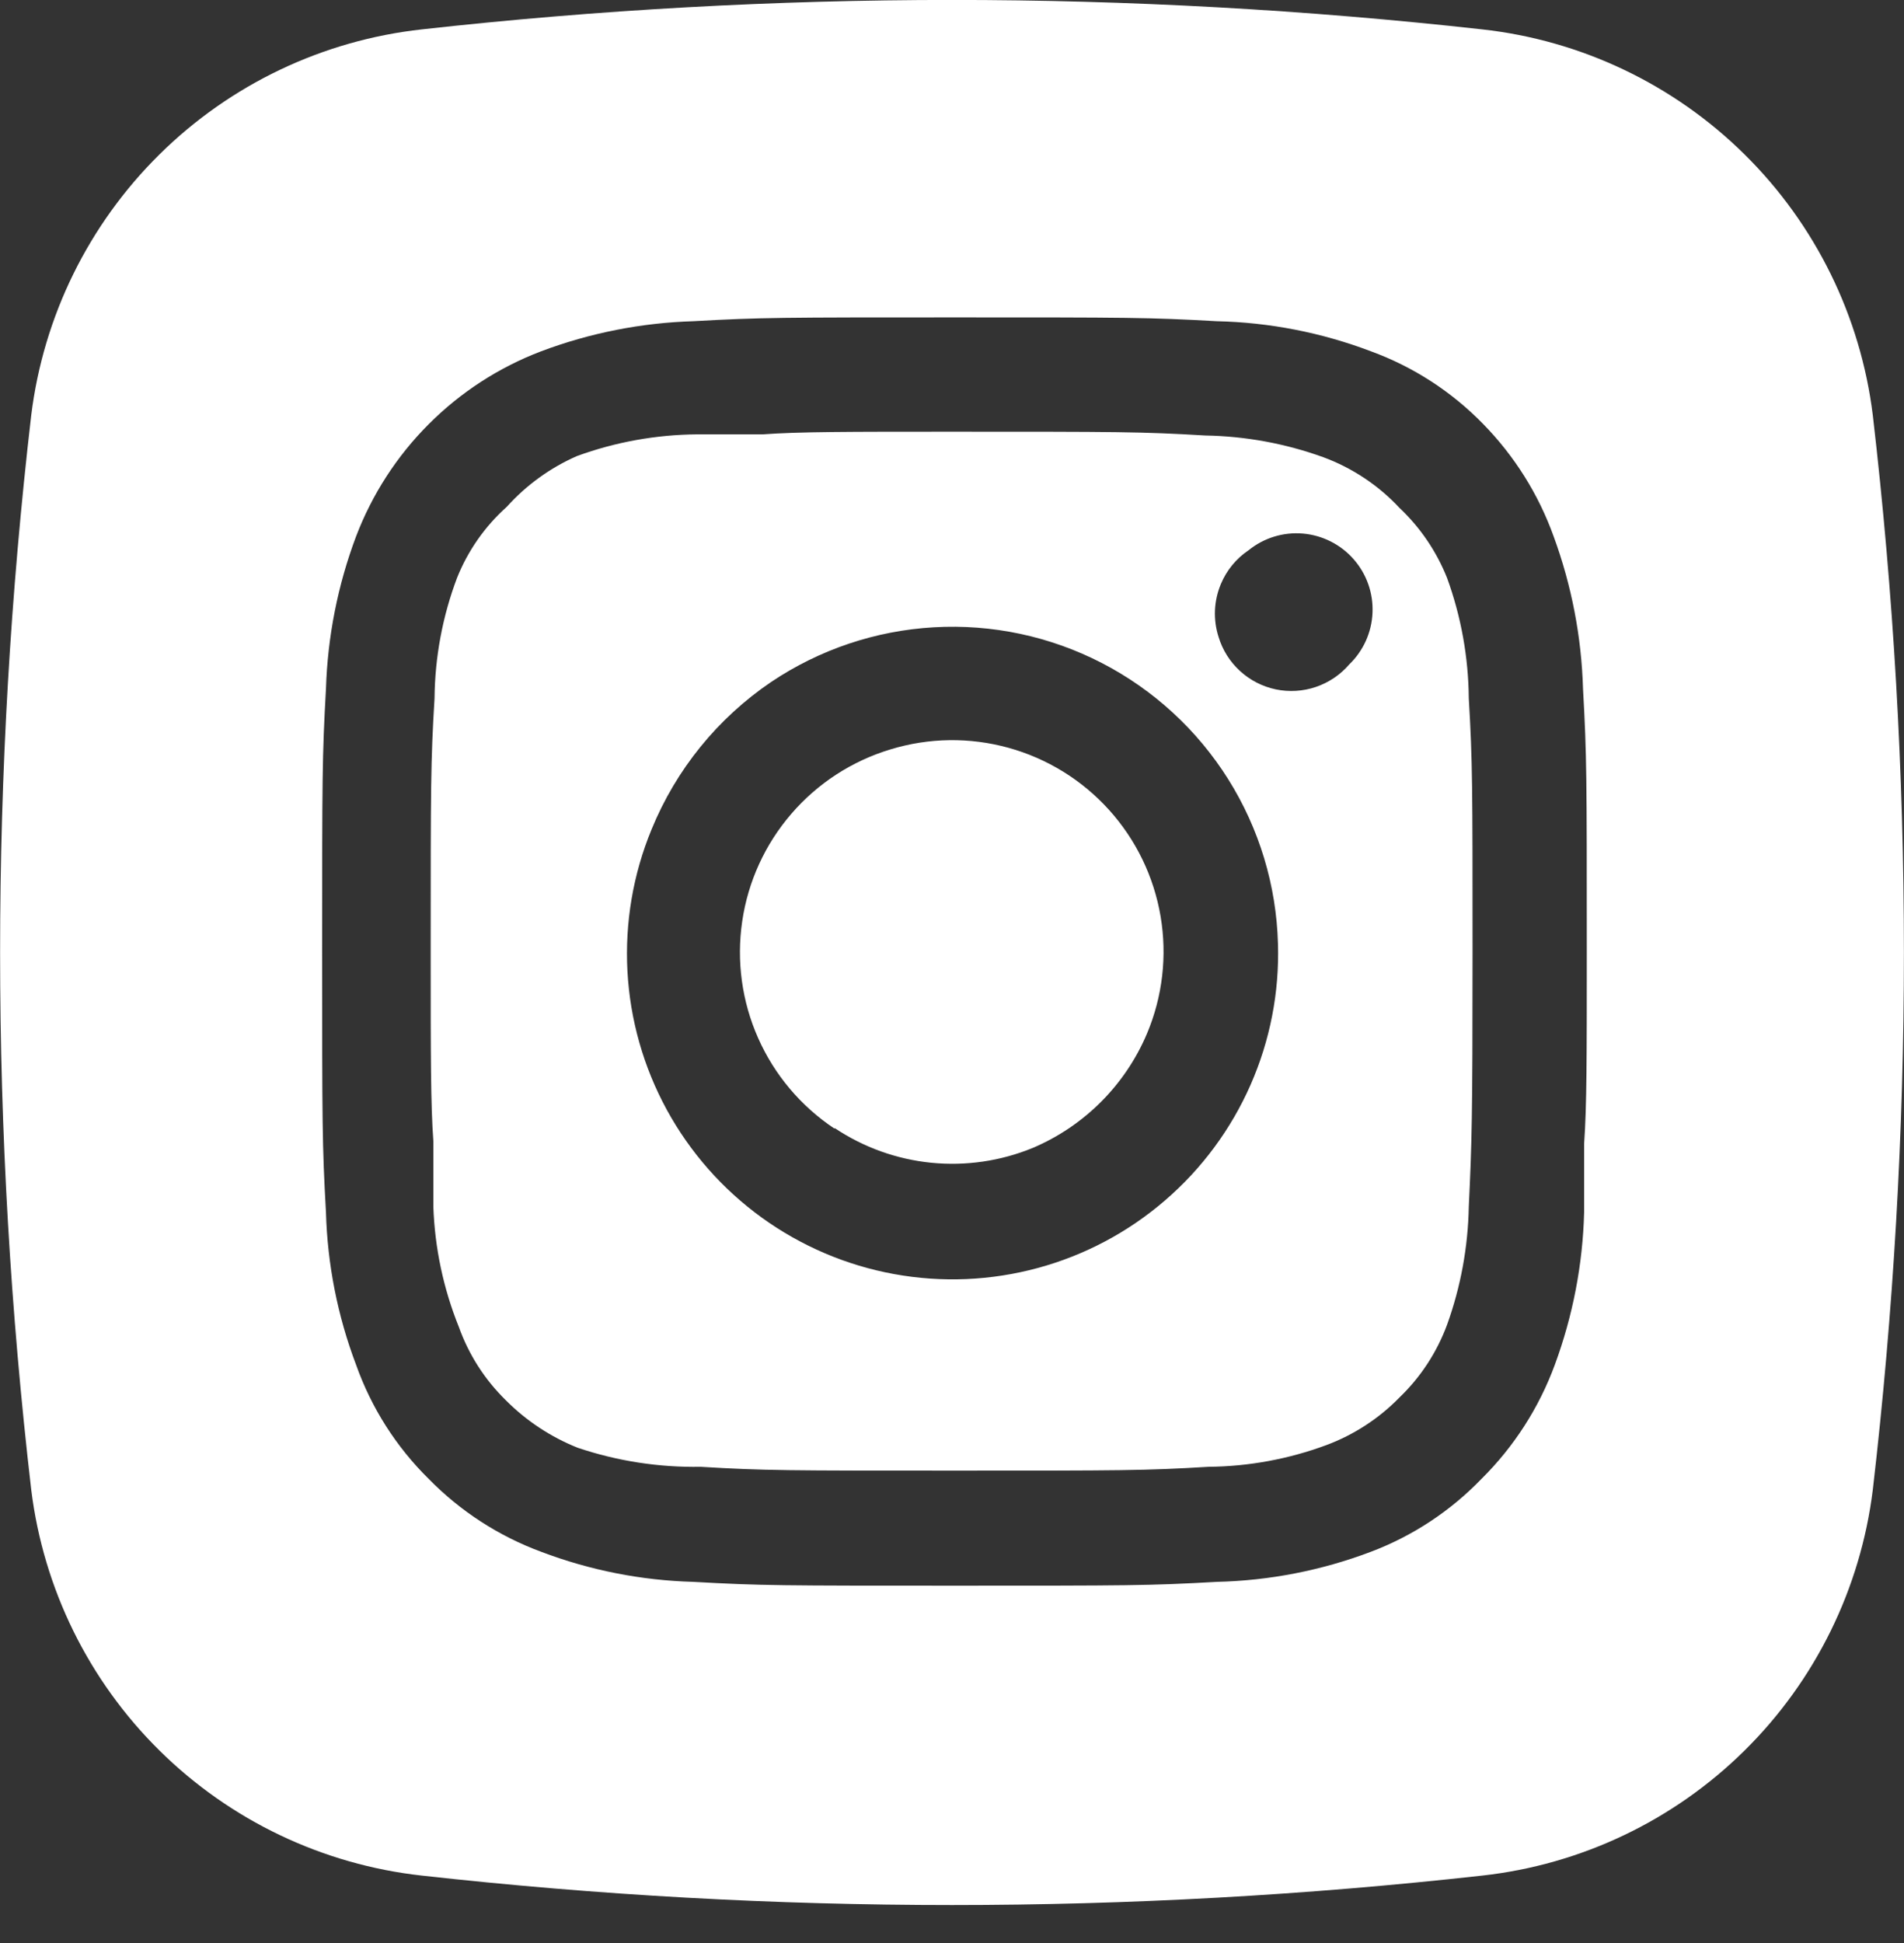 <svg width="50" height="51" viewBox="0 0 50 51" fill="none" xmlns="http://www.w3.org/2000/svg">
<rect x="0" y="0" width="50" height="51" fill="#333333" stroke="none"/>
<path fill-rule="evenodd" clip-rule="evenodd" d="M11.081 0.771C20.332 -0.259 29.669 -0.259 38.92 0.771C41.521 1.057 43.95 2.213 45.812 4.052C47.674 5.89 48.861 8.303 49.181 10.901C50.27 20.269 50.27 29.732 49.181 39.101C48.861 41.698 47.674 44.111 45.812 45.949C43.95 47.788 41.521 48.944 38.92 49.231C29.669 50.261 20.332 50.261 11.081 49.231C8.479 48.944 6.051 47.788 4.189 45.949C2.327 44.111 1.14 41.698 0.82 39.101C-0.27 29.732 -0.27 20.269 0.82 10.901C1.14 8.303 2.327 5.89 4.189 4.052C6.051 2.213 8.479 1.057 11.081 0.771V0.771ZM40.8 14.081C41.271 15.364 41.531 16.714 41.571 18.081C41.67 19.851 41.67 20.421 41.67 24.951C41.67 27.741 41.67 29.031 41.6 30.021V31.821C41.565 33.187 41.304 34.538 40.831 35.821C40.416 36.95 39.757 37.975 38.901 38.821C38.087 39.664 37.097 40.317 36.001 40.731C34.705 41.222 33.336 41.489 31.951 41.521C30.18 41.621 29.61 41.621 25.081 41.621C20.55 41.621 19.98 41.621 18.21 41.521C16.842 41.484 15.49 41.217 14.21 40.731C13.098 40.32 12.09 39.668 11.261 38.821C10.404 37.978 9.751 36.953 9.35 35.821C8.865 34.541 8.598 33.189 8.56 31.821C8.46 30.051 8.46 29.481 8.46 24.951C8.46 20.421 8.46 19.851 8.56 18.081C8.602 16.713 8.869 15.361 9.35 14.081C9.772 12.974 10.423 11.968 11.261 11.131C12.098 10.293 13.104 9.642 14.21 9.221C15.491 8.739 16.843 8.472 18.21 8.431C19.98 8.331 20.55 8.331 25.081 8.331C29.61 8.331 30.18 8.331 31.951 8.431C33.336 8.462 34.705 8.729 36.001 9.221C37.115 9.628 38.123 10.281 38.95 11.131C39.772 11.97 40.403 12.976 40.8 14.081V14.081ZM38.001 34.771C38.36 33.776 38.552 32.728 38.571 31.671C38.651 30.001 38.67 29.381 38.67 25.001C38.67 20.621 38.67 20.001 38.571 18.331C38.562 17.252 38.37 16.184 38.001 15.171C37.723 14.473 37.296 13.845 36.751 13.331C36.197 12.738 35.512 12.282 34.751 12.001C33.755 11.641 32.708 11.449 31.651 11.431C29.98 11.331 29.36 11.331 24.98 11.331C22.27 11.331 20.98 11.331 20.03 11.401H18.311C17.232 11.409 16.163 11.601 15.15 11.971C14.45 12.278 13.823 12.732 13.31 13.301C12.735 13.815 12.287 14.454 12.001 15.171C11.62 16.181 11.421 17.251 11.411 18.331C11.31 20.001 11.31 20.621 11.31 25.001C11.31 27.711 11.31 29.001 11.38 29.951V31.671C11.417 32.755 11.644 33.825 12.05 34.831C12.309 35.556 12.73 36.212 13.28 36.751C13.818 37.292 14.461 37.718 15.171 38.001C16.21 38.351 17.303 38.52 18.401 38.501C20.07 38.601 20.68 38.601 25.07 38.601C29.46 38.601 30.07 38.601 31.73 38.501C32.789 38.492 33.838 38.299 34.831 37.931C35.555 37.661 36.211 37.234 36.751 36.681C37.307 36.147 37.734 35.494 38.001 34.771ZM20.25 17.901C21.521 17.048 22.997 16.552 24.525 16.465C26.052 16.377 27.576 16.701 28.935 17.403C30.295 18.105 31.441 19.159 32.255 20.455C33.068 21.751 33.519 23.241 33.56 24.771C33.599 26.045 33.353 27.311 32.839 28.478C32.325 29.644 31.557 30.681 30.59 31.512C29.624 32.344 28.484 32.949 27.254 33.282C26.024 33.616 24.735 33.671 23.48 33.442C22.226 33.214 21.039 32.707 20.006 31.961C18.973 31.214 18.12 30.246 17.509 29.127C16.899 28.008 16.546 26.767 16.477 25.494C16.408 24.221 16.624 22.949 17.11 21.771C17.753 20.199 18.845 18.853 20.25 17.901ZM21.921 29.611C22.678 30.117 23.549 30.429 24.456 30.52C25.362 30.61 26.277 30.477 27.12 30.131C28.472 29.558 29.548 28.482 30.12 27.131C30.53 26.158 30.654 25.089 30.477 24.049C30.3 23.008 29.831 22.04 29.123 21.257C28.416 20.474 27.5 19.909 26.483 19.628C25.466 19.347 24.39 19.362 23.381 19.671C22.371 19.976 21.469 20.562 20.781 21.361C20.092 22.159 19.644 23.137 19.491 24.181C19.337 25.224 19.482 26.289 19.911 27.252C20.339 28.215 21.033 29.037 21.91 29.621L21.921 29.611ZM32.791 14.441C33.192 14.117 33.702 13.961 34.216 14.005C34.729 14.05 35.206 14.29 35.546 14.677C35.887 15.064 36.065 15.567 36.043 16.082C36.022 16.597 35.802 17.084 35.431 17.441C35.197 17.712 34.895 17.916 34.556 18.031C34.217 18.146 33.853 18.168 33.503 18.095C33.152 18.021 32.828 17.855 32.564 17.613C32.299 17.371 32.105 17.063 32.001 16.721C31.854 16.265 31.875 15.772 32.06 15.331C32.211 14.969 32.465 14.659 32.791 14.441V14.441Z" fill="white"/>
</svg>
